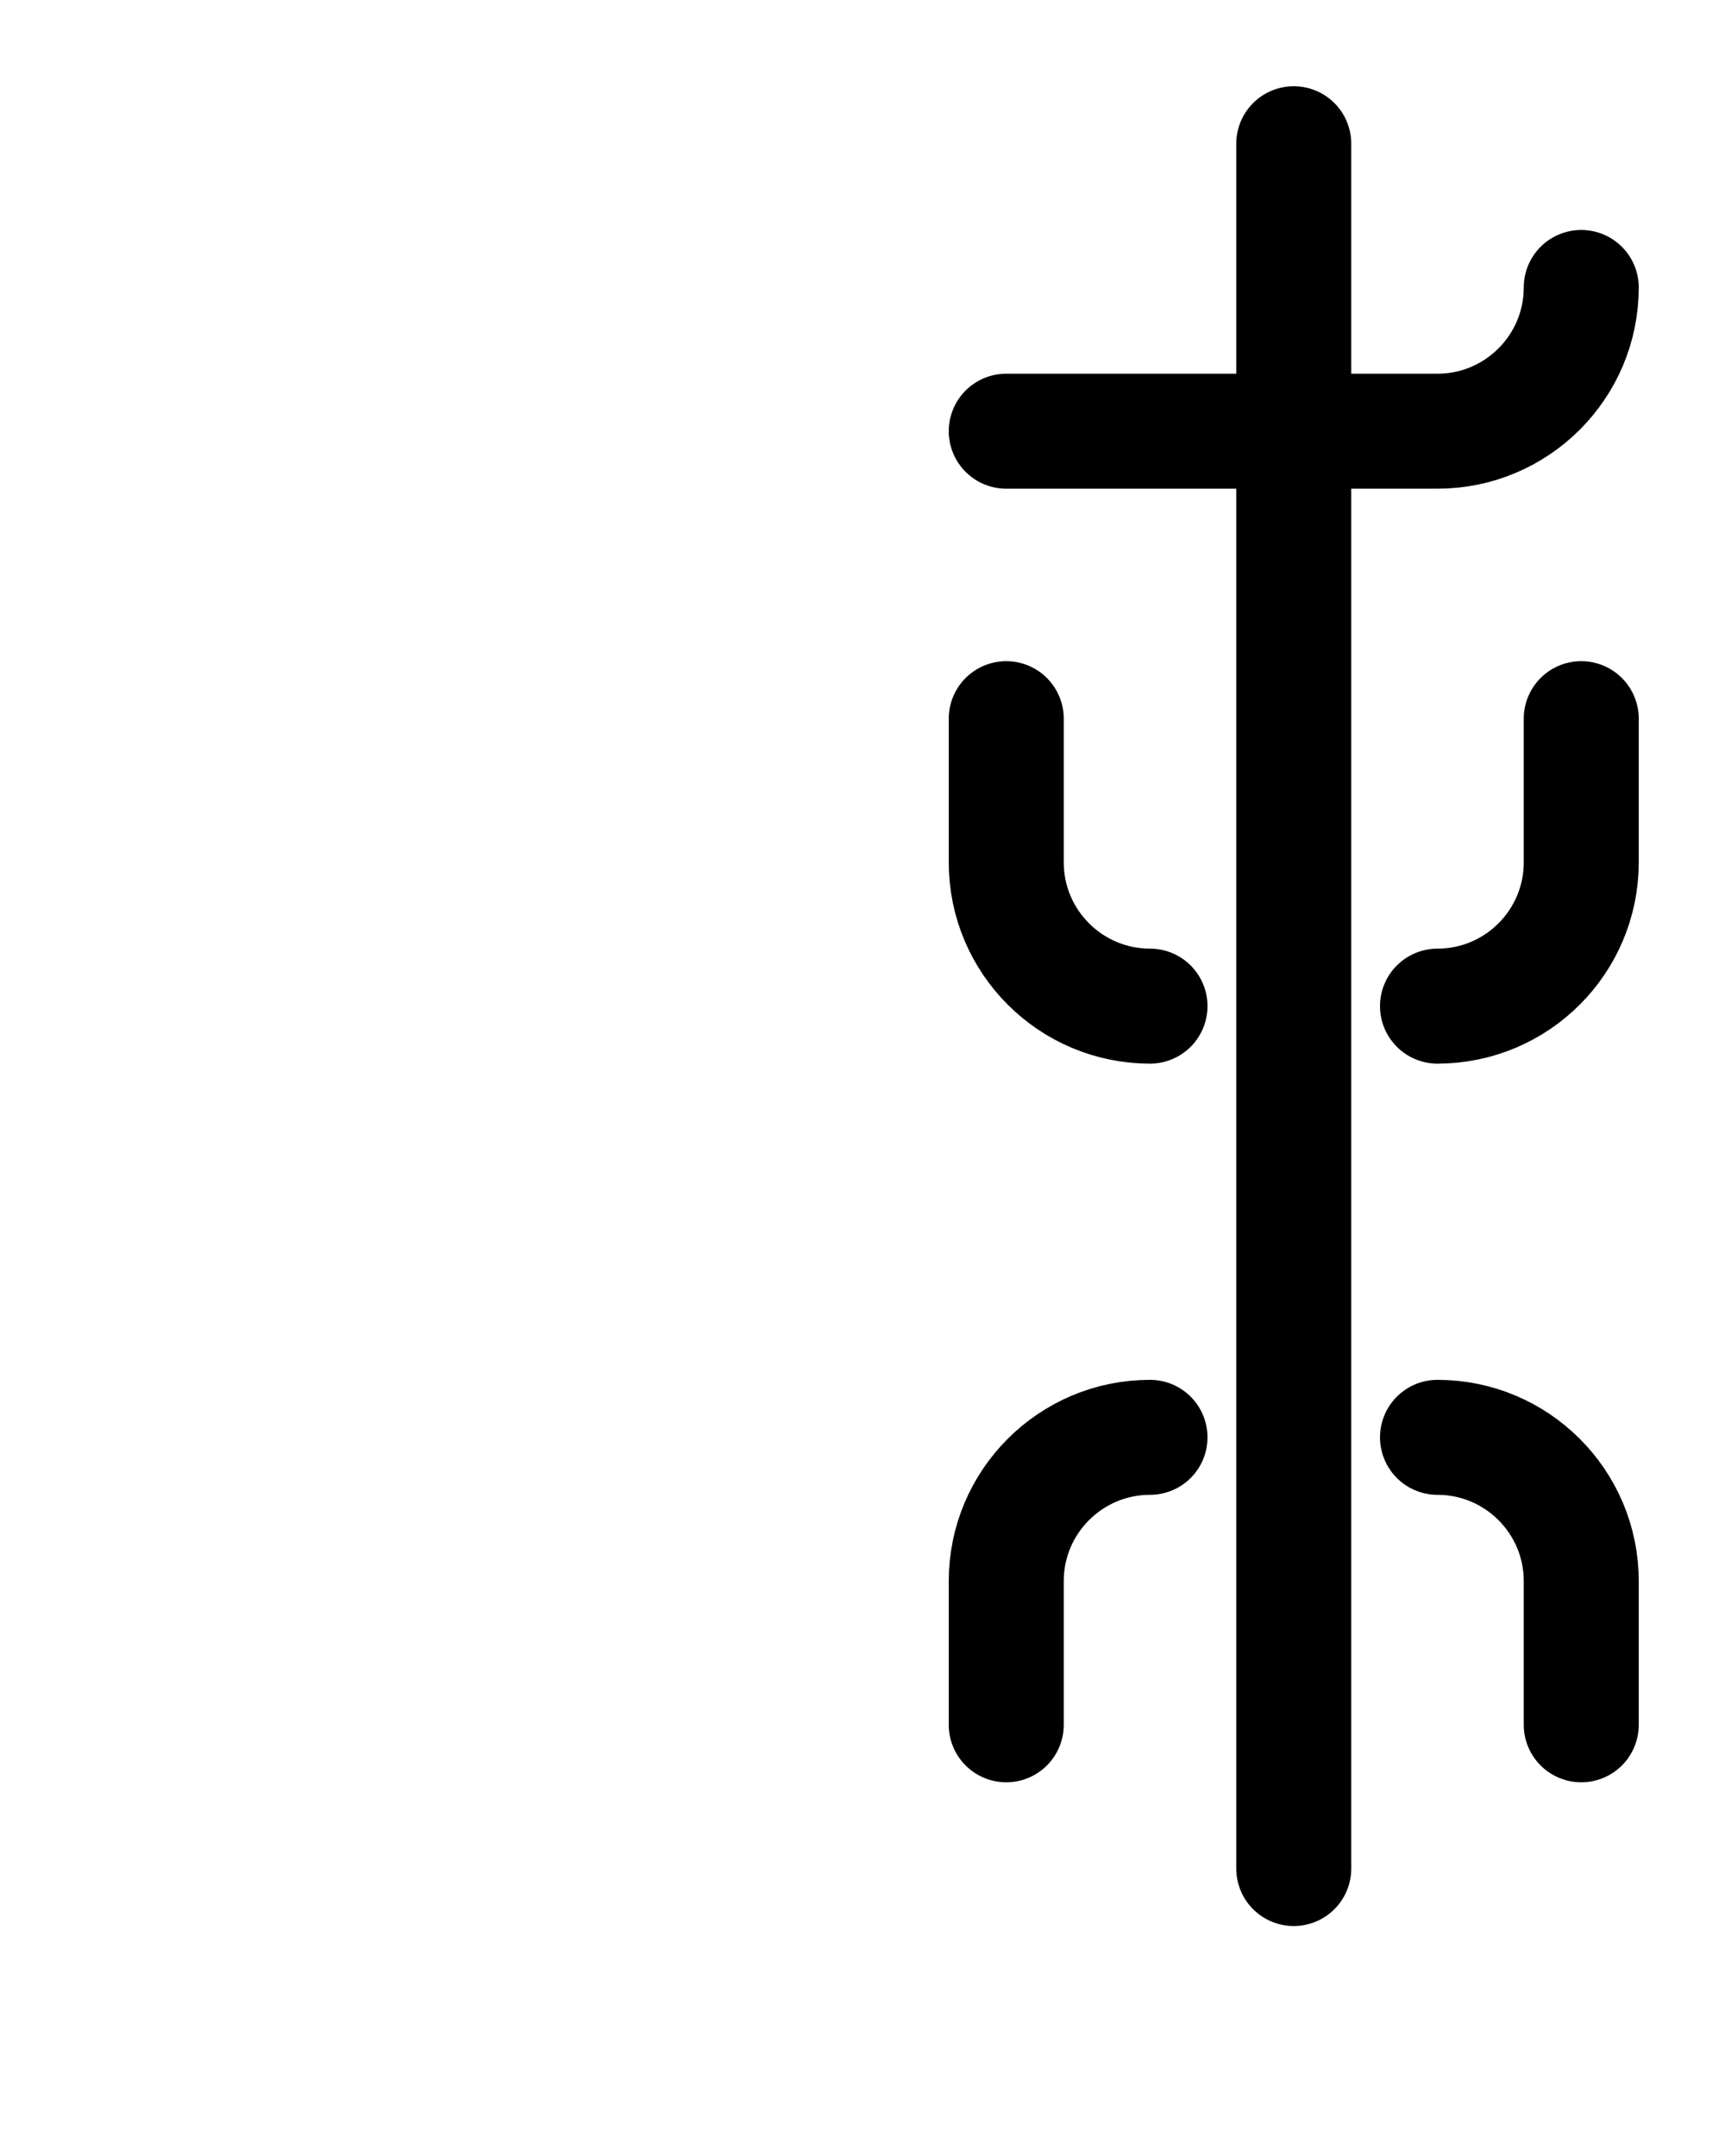 <?xml version="1.0" encoding="utf-8"?>
<!-- Generator: Adobe Illustrator 26.0.0, SVG Export Plug-In . SVG Version: 6.00 Build 0)  -->
<svg version="1.1" id="图层_1" xmlns="http://www.w3.org/2000/svg" xmlns:xlink="http://www.w3.org/1999/xlink" x="0px" y="0px"
	 viewBox="0 0 720 900" style="enable-background:new 0 0 720 900;" xml:space="preserve">
<style type="text/css">
	.st0{fill:none;stroke:#000000;stroke-width:48;stroke-linecap:round;stroke-linejoin:round;stroke-miterlimit:10;}
</style>
<line class="st0" x1="540" y1="60" x2="540" y2="780"/>
<path class="st0" d="M600,420c33.1,0,60-26.9,60-60v-60"/>
<path class="st0" d="M600,600c33.1,0,60,26.9,60,60v60"/>
<path class="st0" d="M480,420c-33.1,0-60-26.9-60-60v-60"/>
<path class="st0" d="M480,600c-33.1,0-60,26.9-60,60v60"/>
<path class="st0" d="M420,180h180c33.1,0,60-26.9,60-60"/>
</svg>
